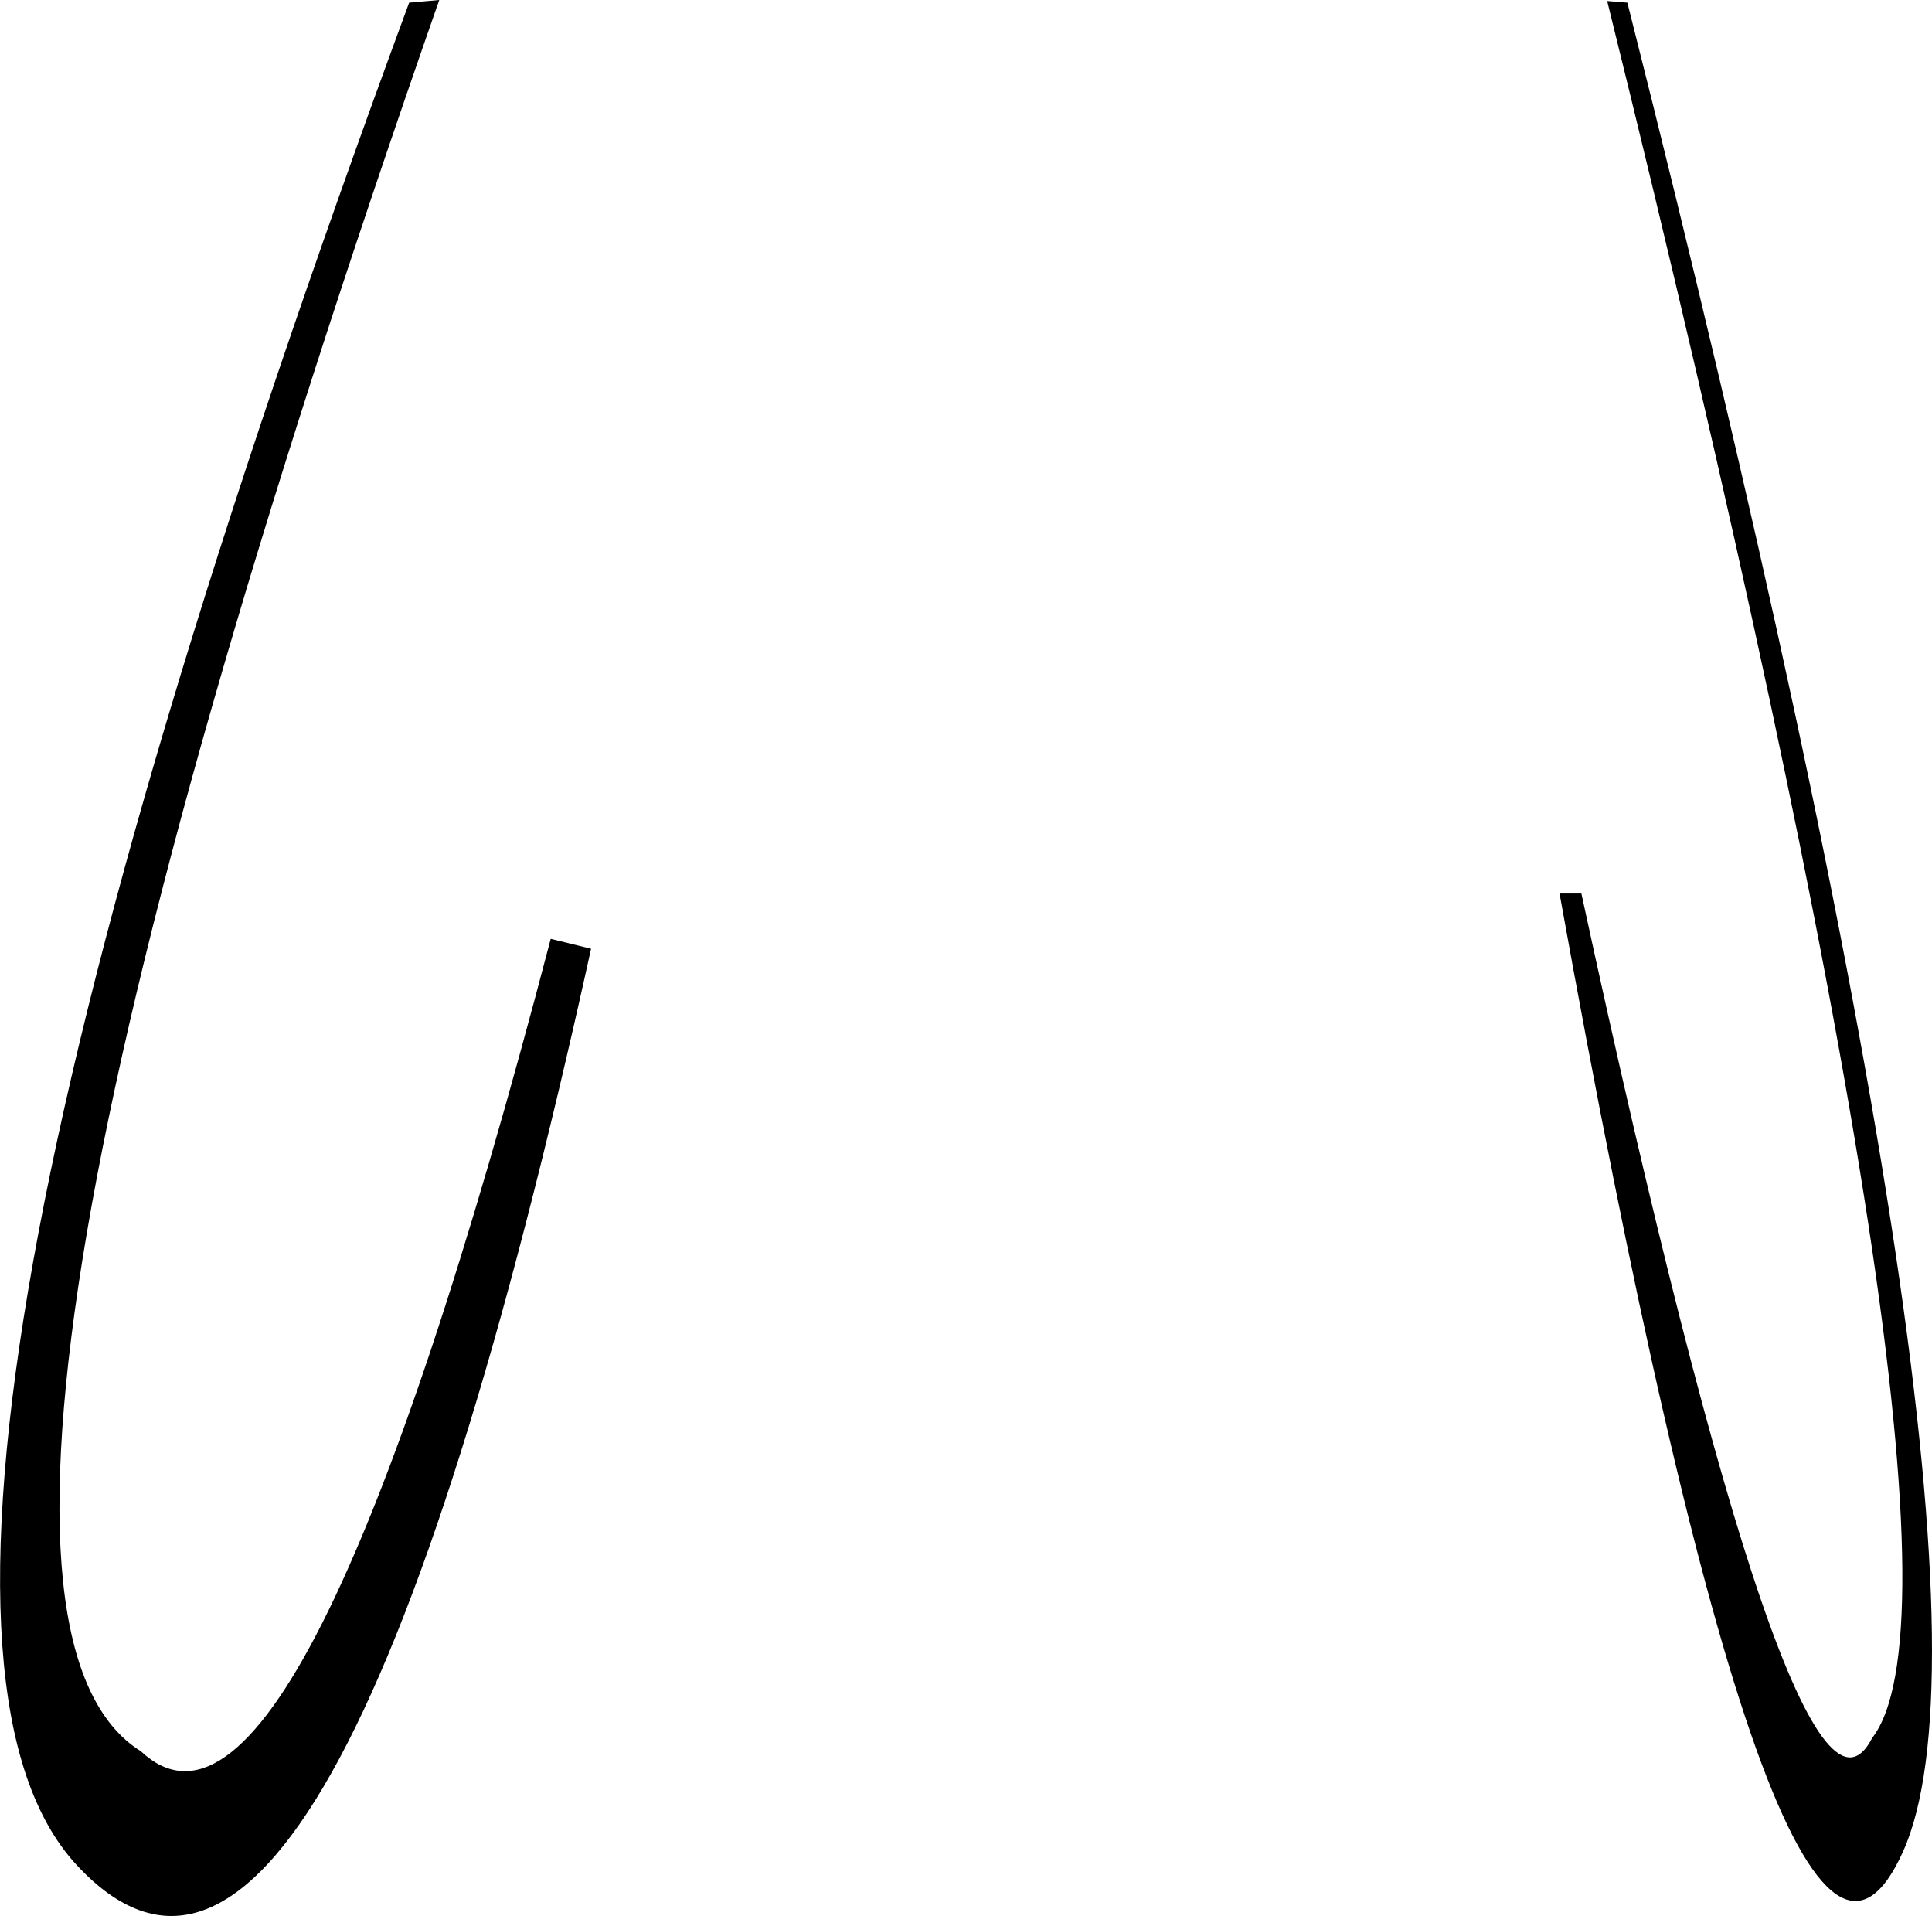 <?xml version="1.0" encoding="UTF-8" standalone="no"?>
<svg xmlns:xlink="http://www.w3.org/1999/xlink" height="289.6px" width="292.05px" xmlns="http://www.w3.org/2000/svg">
  <g transform="matrix(1.0, 0.0, 0.0, 1.0, -44.6, -142.95)">
    <path d="M290.6 143.35 Q350.8 381.35 332.3 422.75 313.8 464.15 280.35 278.0 L283.65 278.0 Q316.1 428.1 327.6 405.65 346.45 381.35 287.55 143.1 L290.6 143.35 M111.0 142.95 Q27.0 383.35 65.9 407.65 89.85 430.1 127.85 284.85 L133.95 286.35 Q94.4 466.2 56.15 424.8 17.9 383.35 106.45 143.35 L111.0 142.95" fill="#000000" fill-rule="evenodd" stroke="none"/>
  </g>
</svg>
